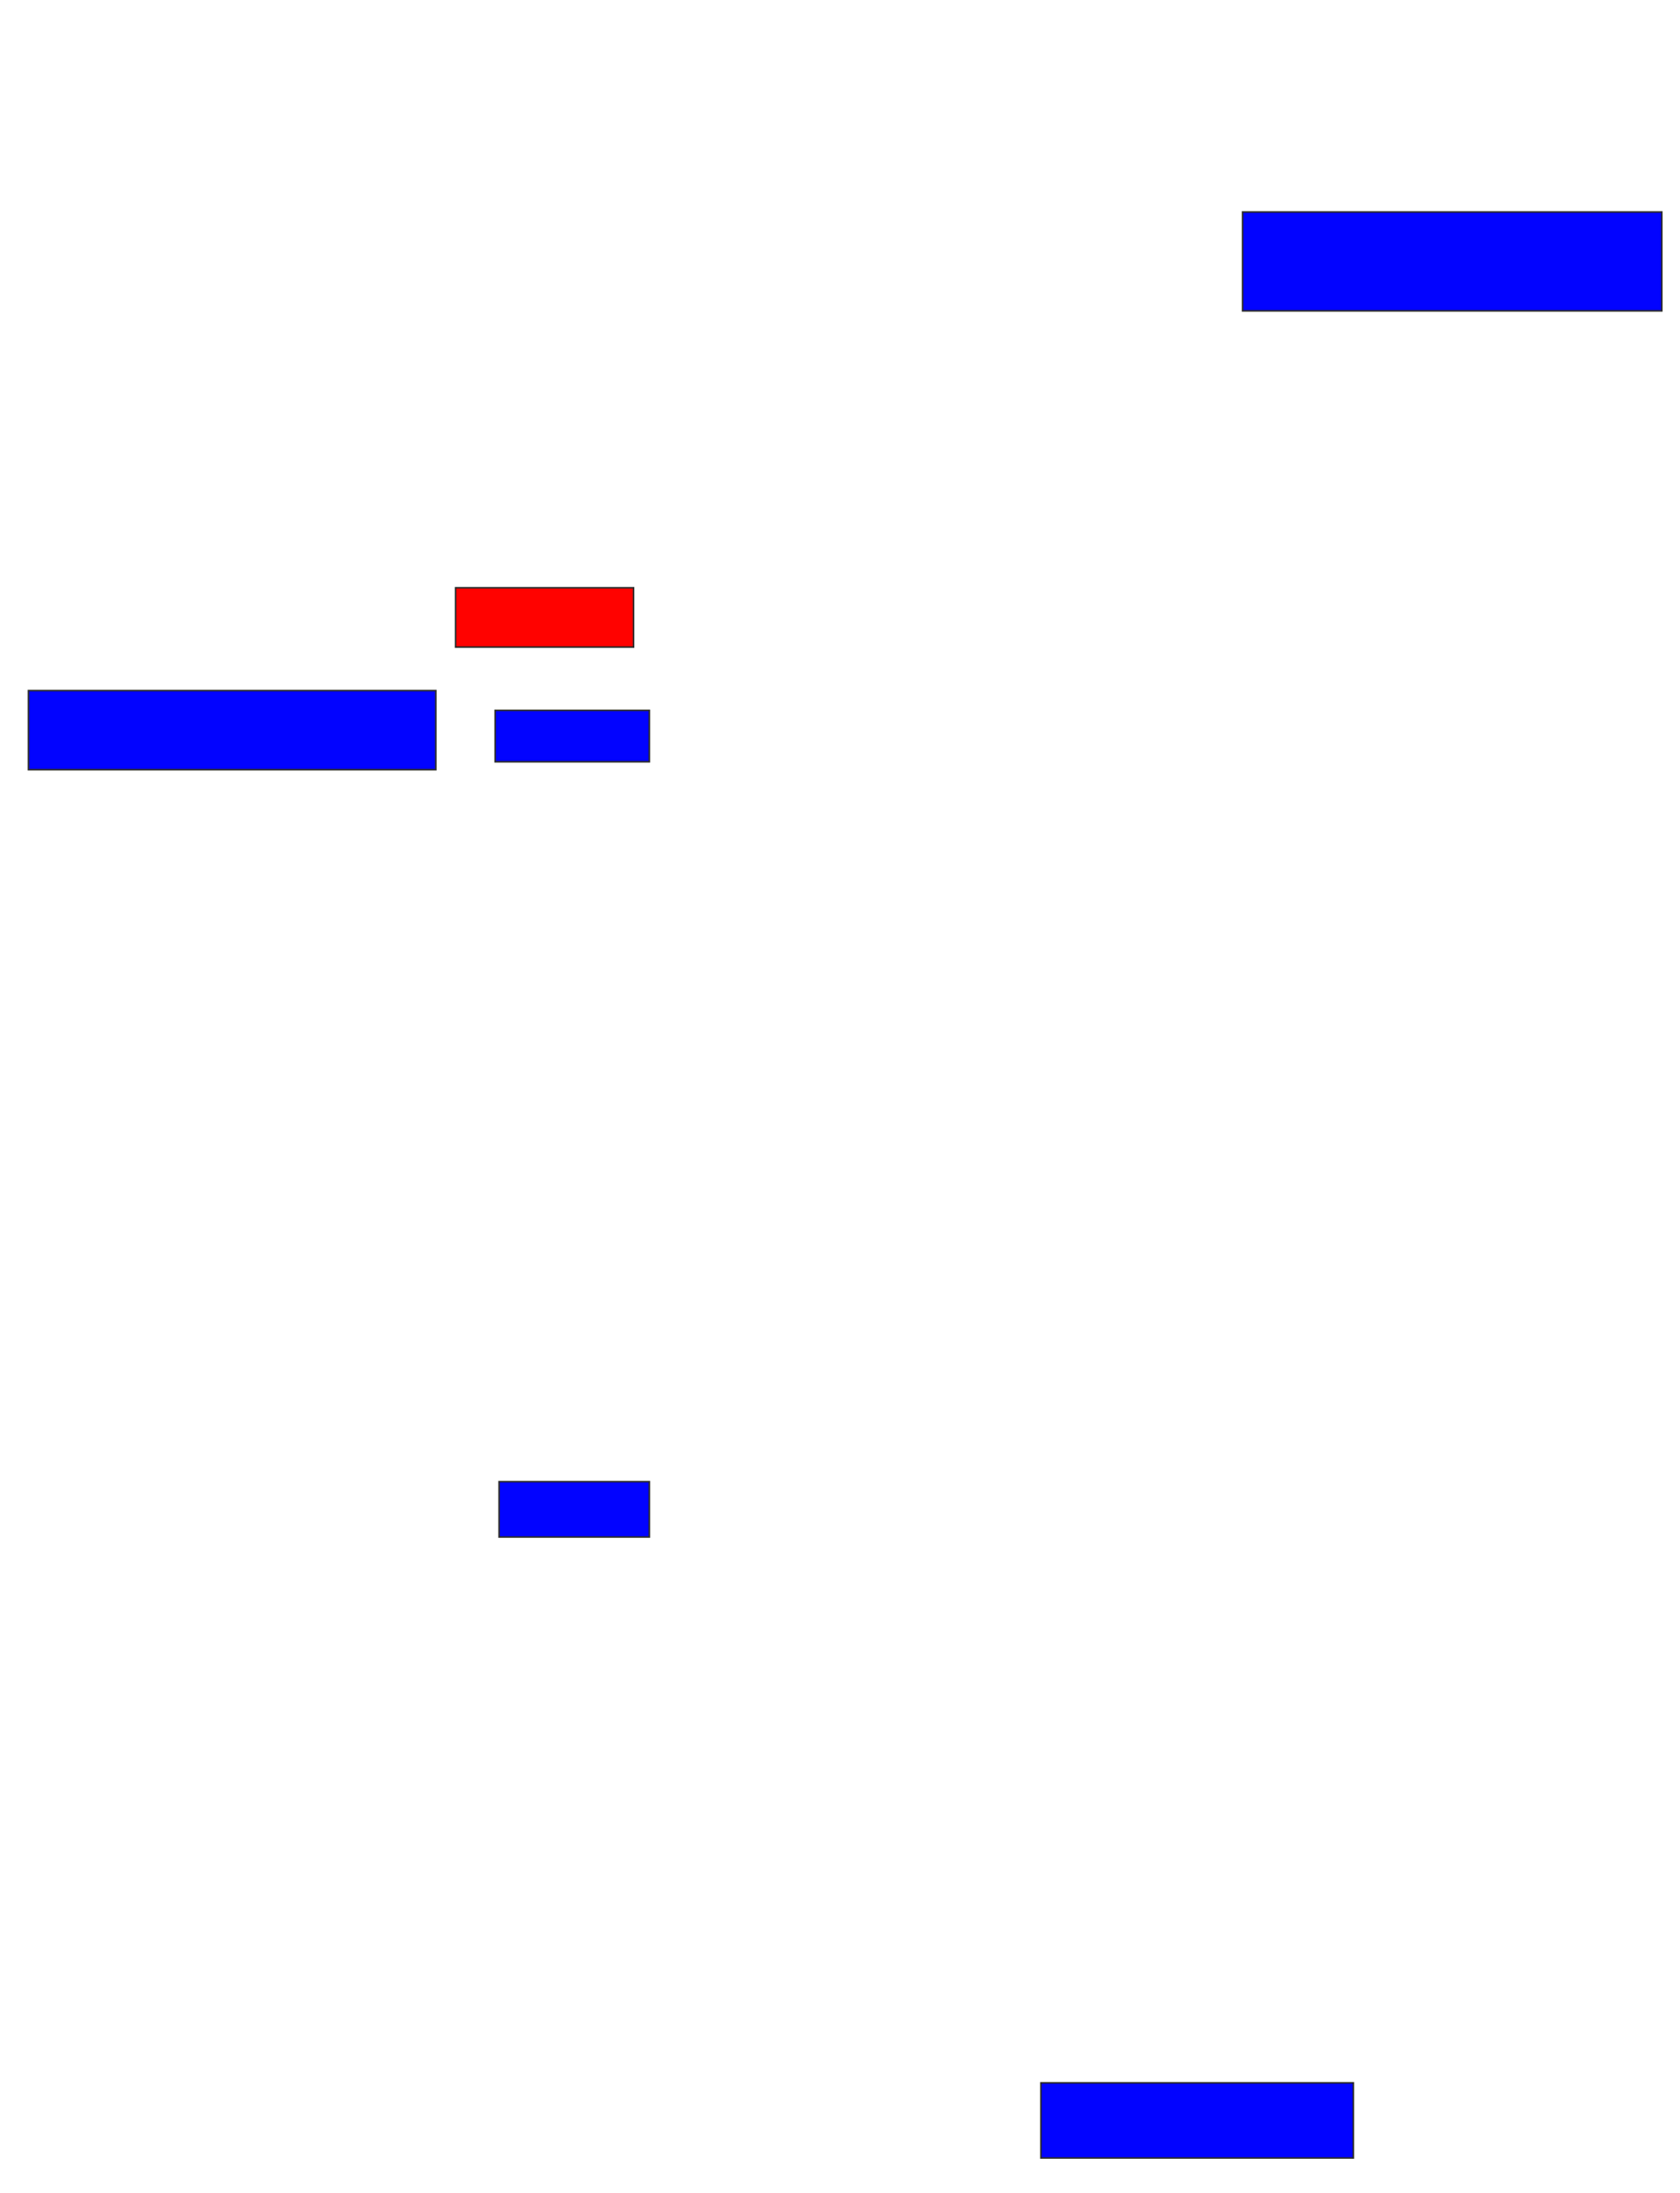<svg xmlns="http://www.w3.org/2000/svg" width="1062" height="1386">
 <!-- Created with Image Occlusion Enhanced -->
 <g>
  <title>Labels</title>
 </g>
 <g>
  <title>Masks</title>
  <rect id="7de2530ecf06468aac026c689bd91b00-ao-1" height="62.5" width="265" y="134" x="785.5" stroke="#2D2D2D" fill="#0203ff"/>
  <rect stroke="#2D2D2D" id="7de2530ecf06468aac026c689bd91b00-ao-2" height="50" width="257.5" y="436.5" x="18" fill="#0203ff"/>
  <rect id="7de2530ecf06468aac026c689bd91b00-ao-3" height="32.5" width="97.5" y="449" x="313" stroke="#2D2D2D" fill="#0203ff"/>
  <rect id="7de2530ecf06468aac026c689bd91b00-ao-4" height="37.5" width="112.5" y="371.5" x="288" stroke="#2D2D2D" fill="#ff0200" class="qshape"/>
  <rect id="7de2530ecf06468aac026c689bd91b00-ao-5" height="35" width="95" y="936.5" x="315.5" stroke-linecap="null" stroke-linejoin="null" stroke-dasharray="null" stroke="#2D2D2D" fill="#0203ff"/>
  <rect id="7de2530ecf06468aac026c689bd91b00-ao-6" height="47.5" width="197.5" y="1316.5" x="658" stroke-linecap="null" stroke-linejoin="null" stroke-dasharray="null" stroke="#2D2D2D" fill="#0203ff"/>
 </g>
</svg>